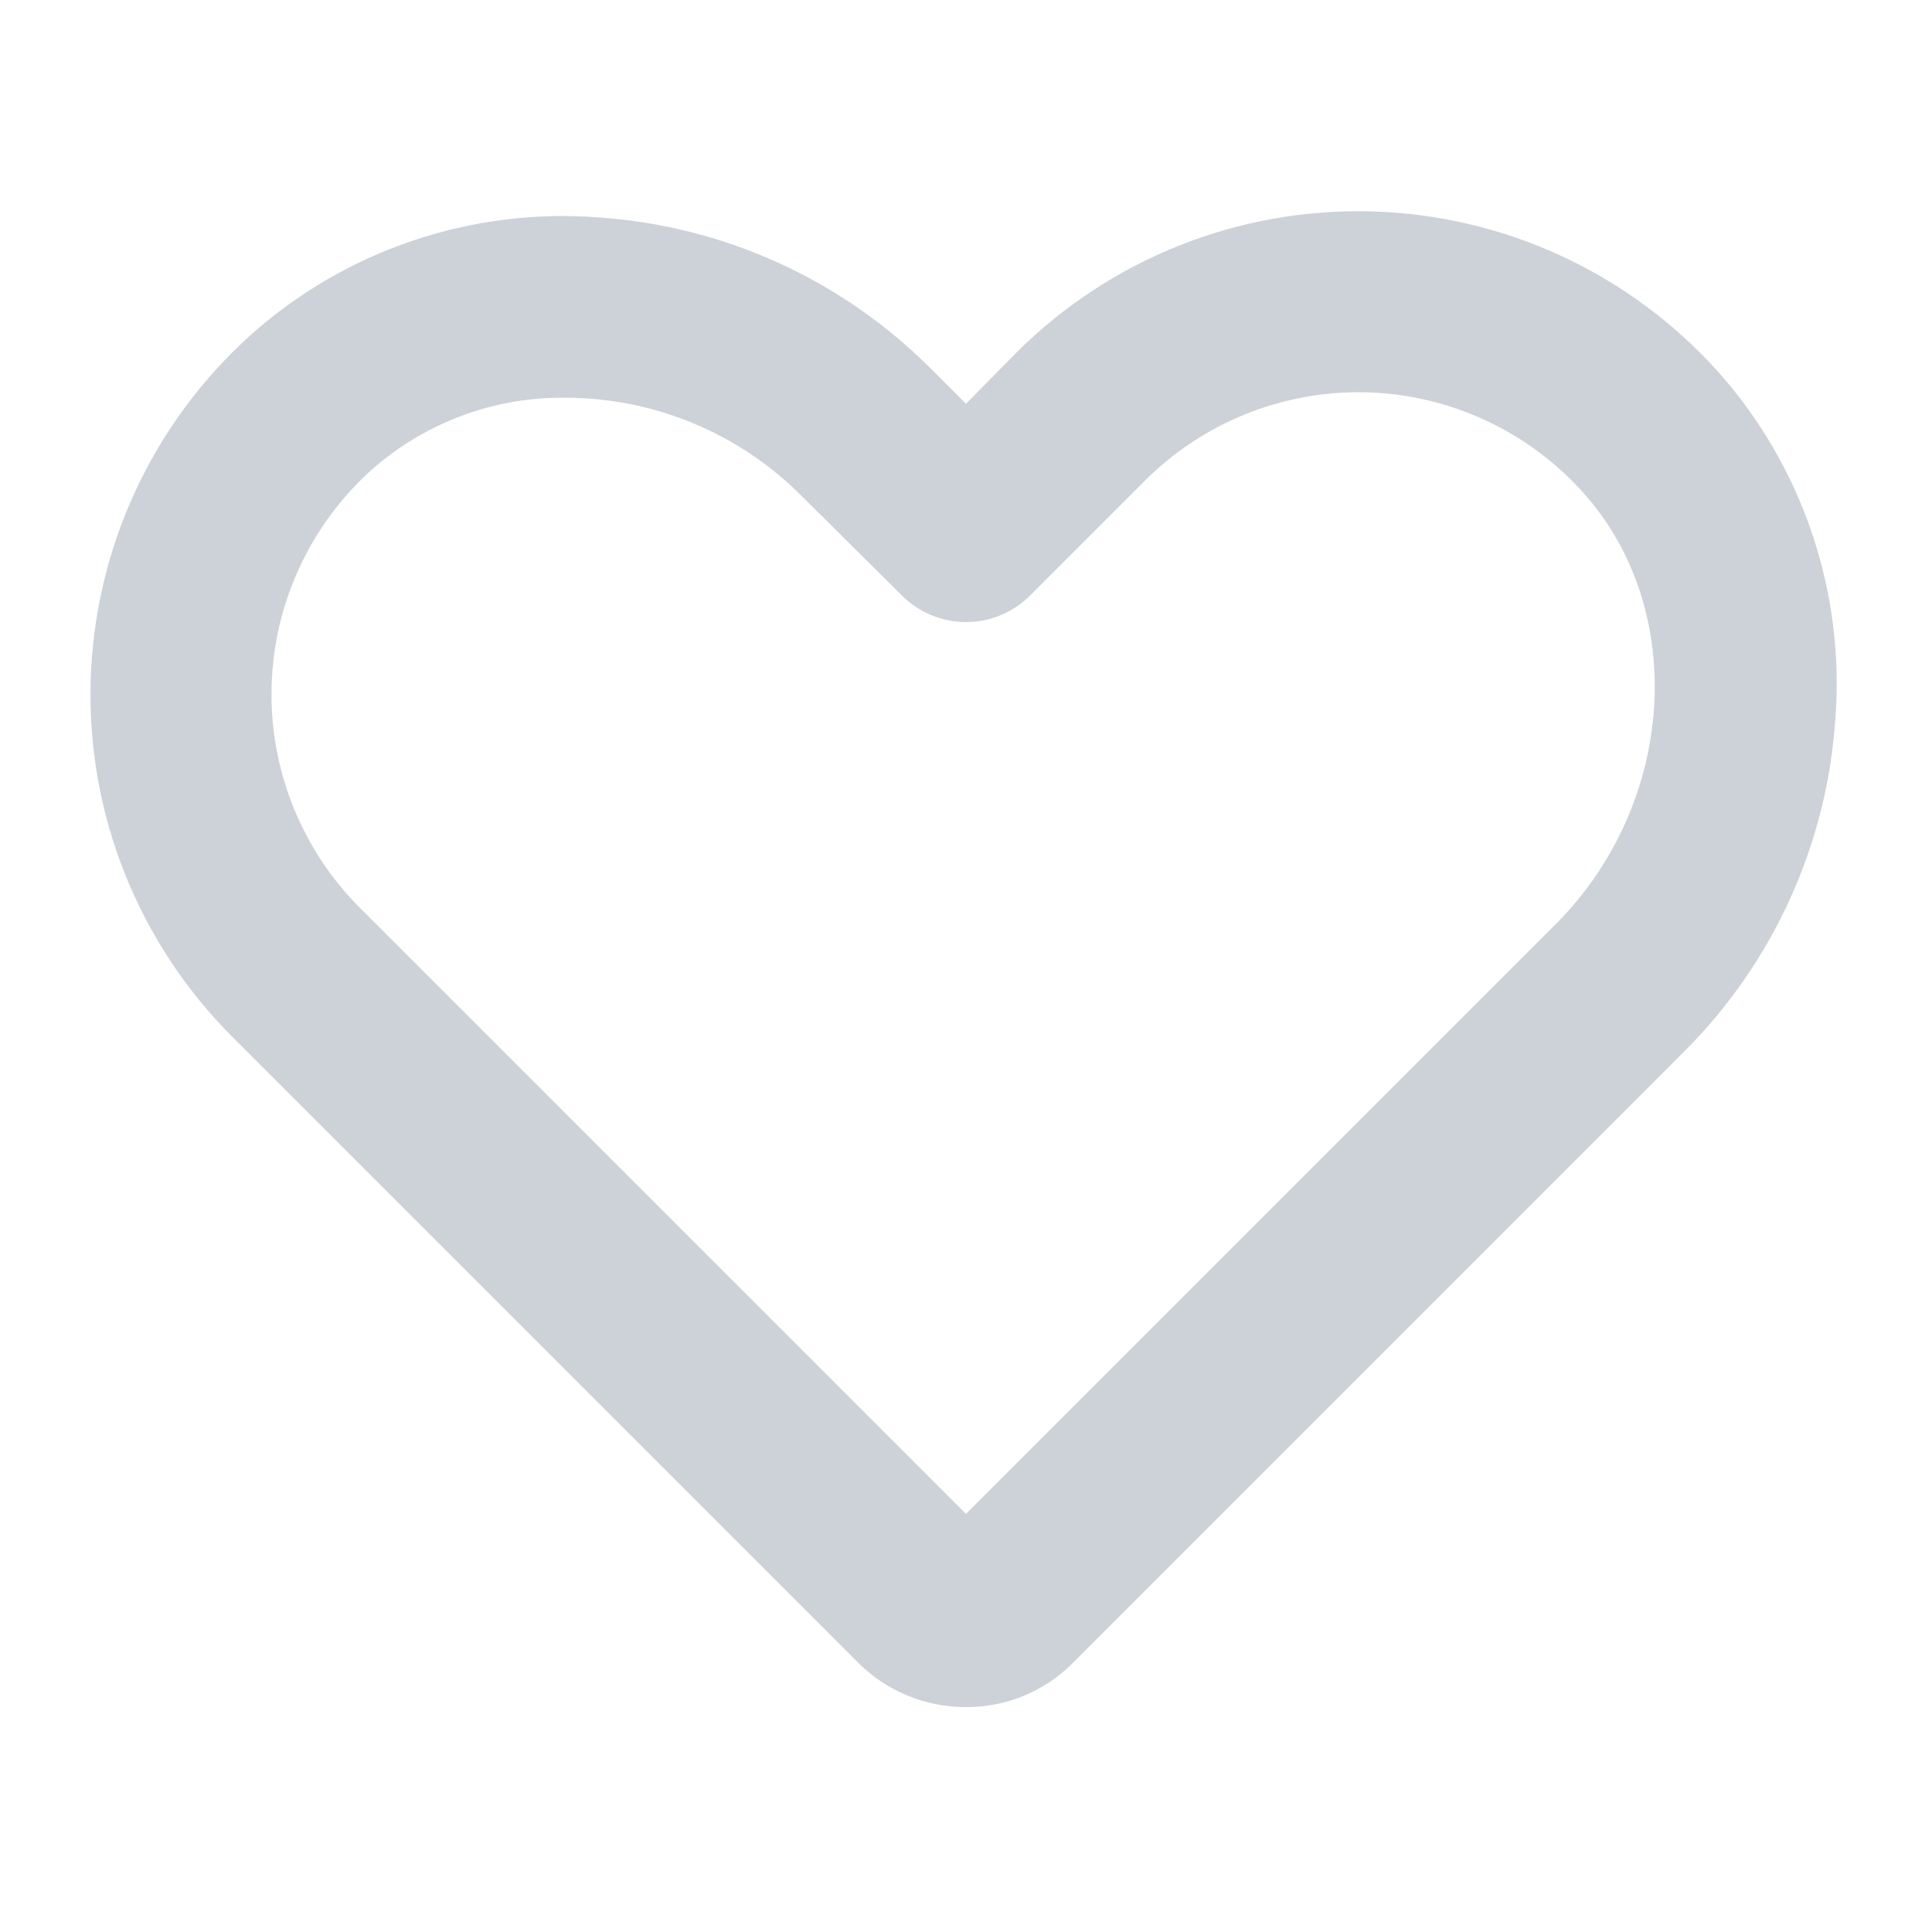 <svg width="24" height="24" viewBox="0 0 24 24" fill="none" xmlns="http://www.w3.org/2000/svg">
<path d="M12 21.206C11.502 21.208 11.023 21.013 10.669 20.663L2.878 12.872C2.303 12.295 1.851 11.607 1.549 10.849C1.248 10.092 1.104 9.282 1.126 8.467C1.148 7.652 1.336 6.85 1.677 6.11C2.018 5.371 2.507 4.708 3.113 4.162C3.696 3.641 4.379 3.243 5.12 2.992C5.861 2.741 6.645 2.641 7.425 2.7C8.985 2.803 10.454 3.47 11.559 4.575L12 5.016L12.628 4.378C13.205 3.803 13.893 3.351 14.651 3.049C15.408 2.748 16.218 2.604 17.033 2.626C17.848 2.648 18.65 2.835 19.39 3.177C20.13 3.518 20.792 4.007 21.338 4.612C21.859 5.196 22.257 5.879 22.508 6.62C22.759 7.361 22.859 8.145 22.8 8.925C22.697 10.485 22.03 11.954 20.925 13.059L13.322 20.663C13.149 20.836 12.942 20.973 12.715 21.067C12.489 21.16 12.245 21.207 12 21.206V21.206ZM7.031 4.941C6.146 4.928 5.287 5.246 4.622 5.831C4.242 6.171 3.935 6.585 3.721 7.048C3.506 7.511 3.388 8.012 3.374 8.522C3.36 9.032 3.45 9.54 3.639 10.013C3.828 10.487 4.111 10.918 4.472 11.278L12 18.806L19.331 11.475C20.822 9.975 20.972 7.575 19.669 6.122C19.329 5.742 18.915 5.435 18.452 5.221C17.989 5.006 17.488 4.888 16.978 4.874C16.468 4.86 15.96 4.95 15.487 5.139C15.013 5.328 14.582 5.611 14.222 5.972L12.797 7.397C12.692 7.502 12.568 7.585 12.431 7.642C12.295 7.698 12.148 7.728 12 7.728C11.852 7.728 11.705 7.698 11.569 7.642C11.432 7.585 11.308 7.502 11.203 7.397L9.966 6.169C9.582 5.781 9.125 5.473 8.621 5.262C8.117 5.051 7.577 4.942 7.031 4.941V4.941Z" fill="#CDD2D8"/>
</svg>
